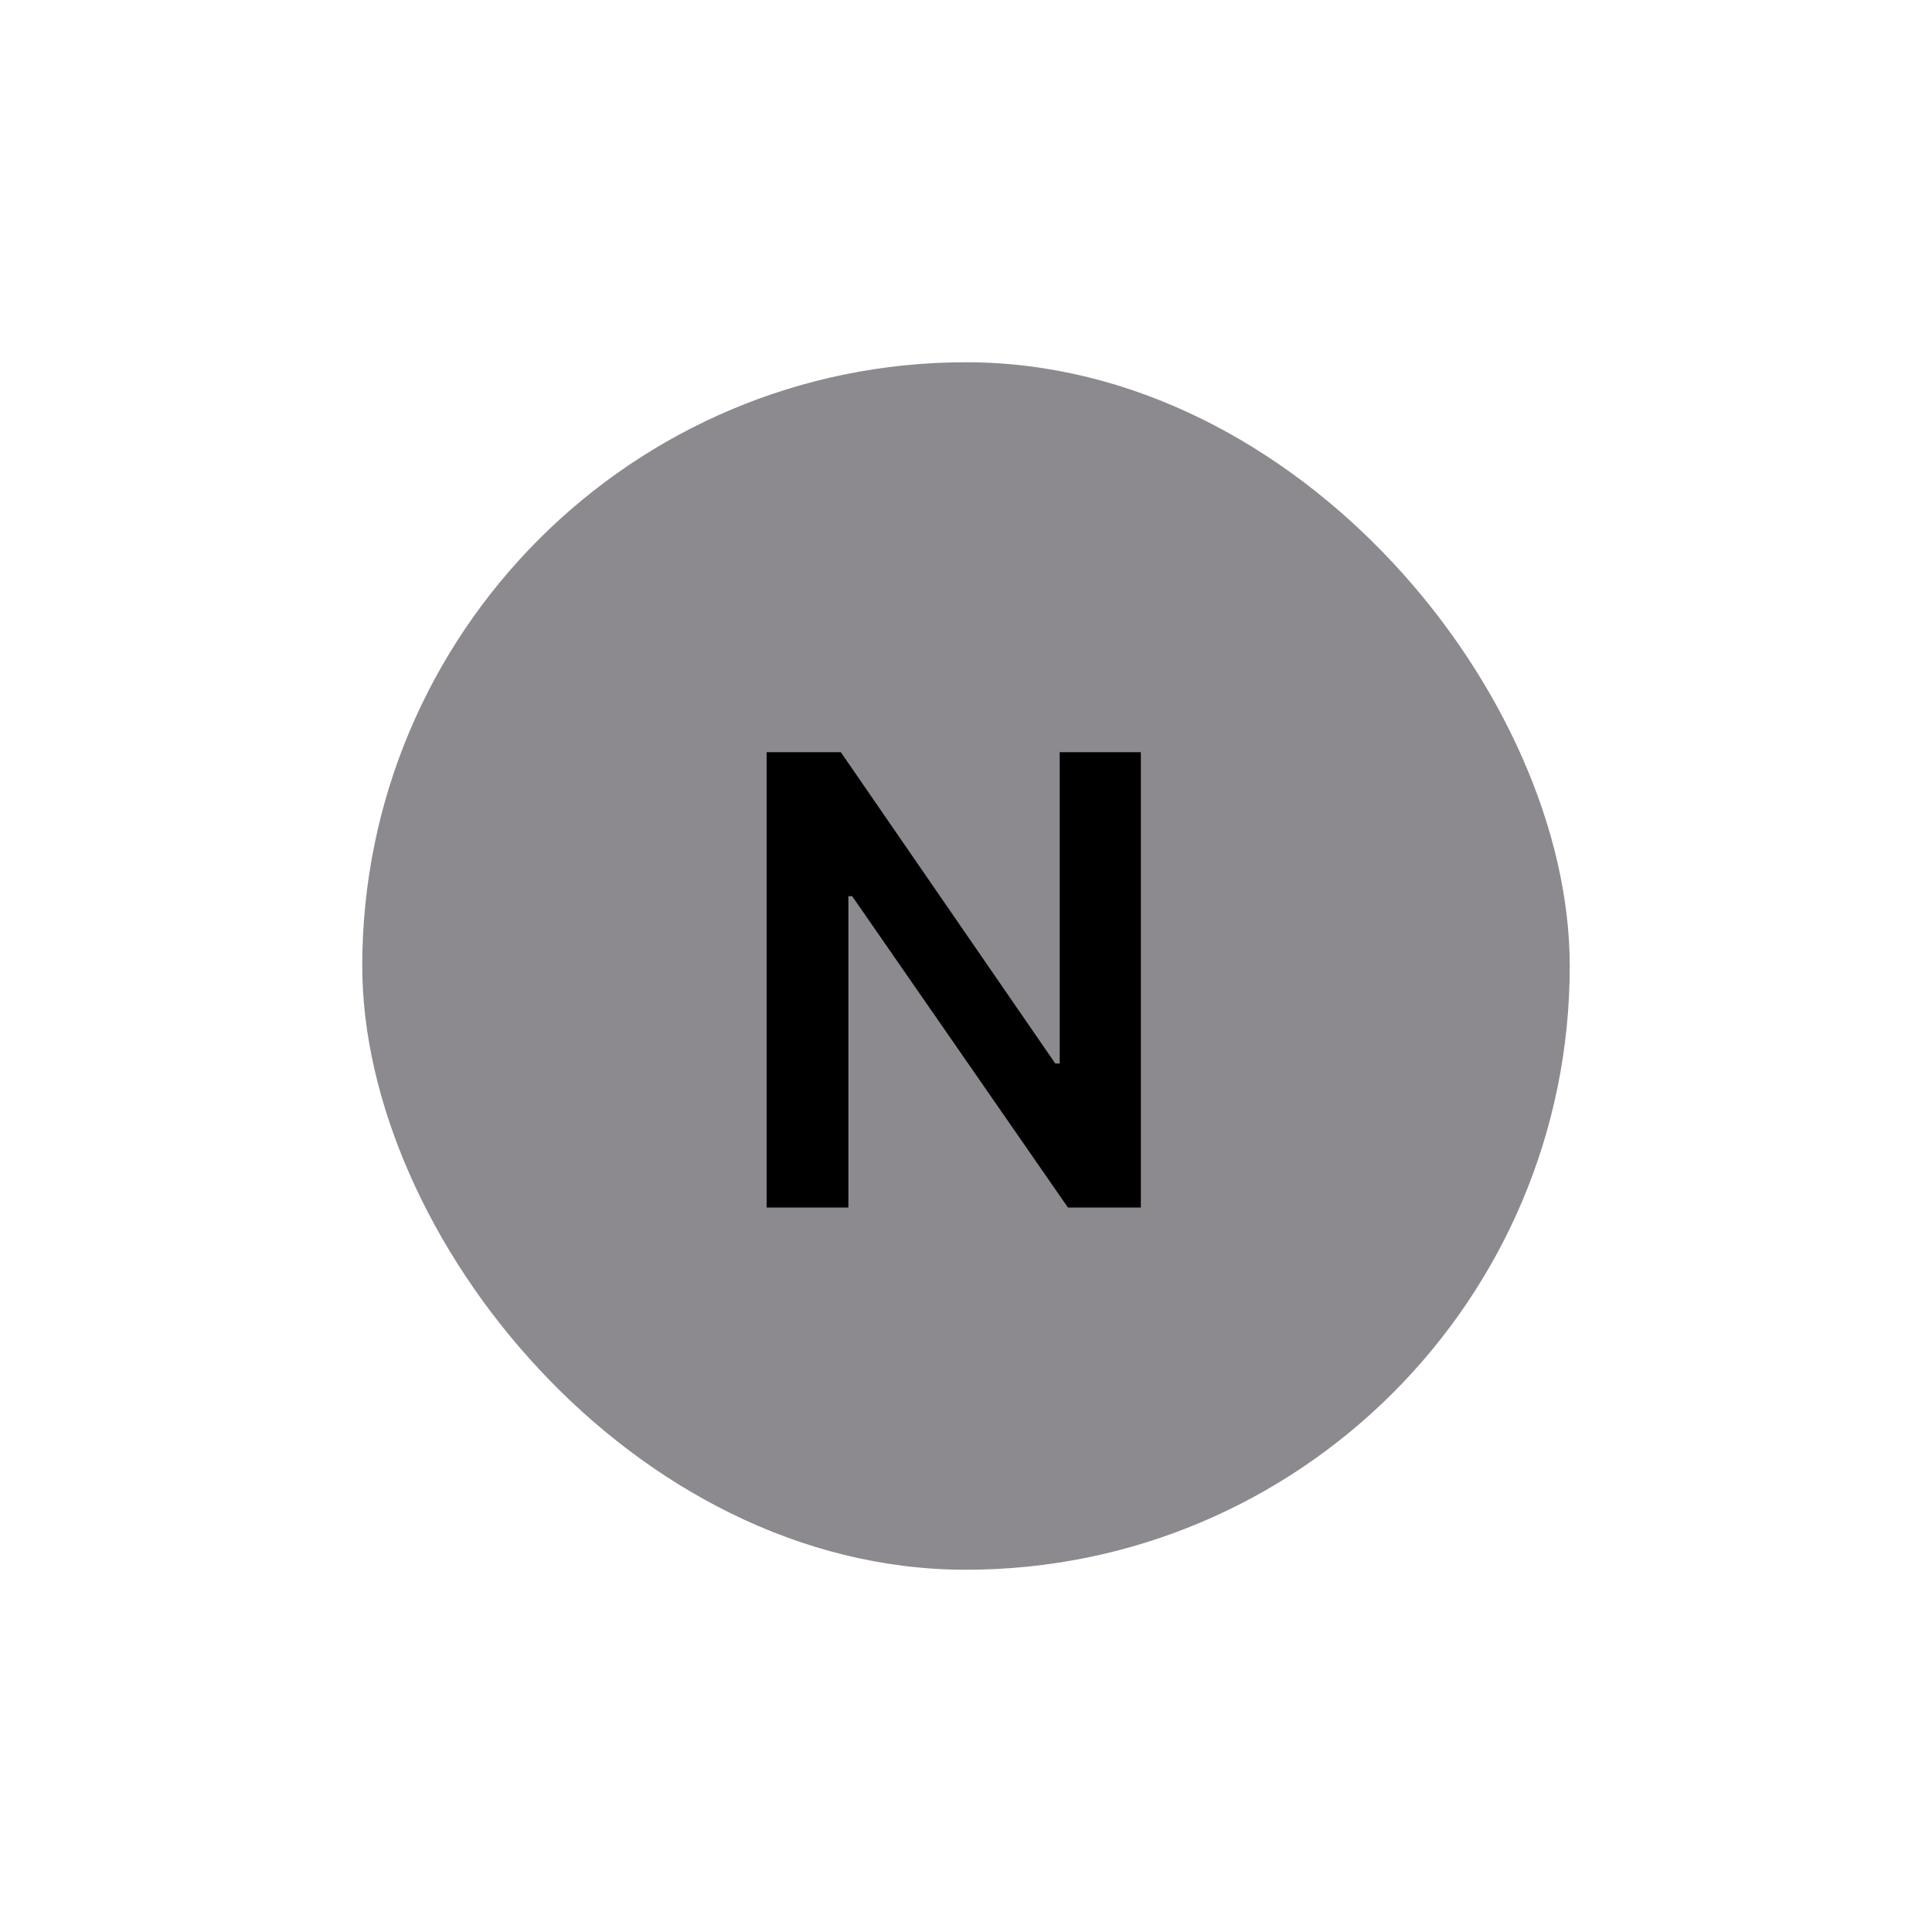 <svg width="24" height="24" viewBox="0 0 24 24" fill="none" xmlns="http://www.w3.org/2000/svg">
<g clip-path="url(#clip0_5477_18756)">
<rect x="4.5" y="4.5" width="15" height="15" rx="7.5" fill="#8C8A8F"/>
<path d="M14.172 9.344V15H13.266L10.586 11.133H10.539V15H9.523V9.344H10.445L13.109 13.211H13.164V9.344H14.172Z" fill="currentColor"/>
</g>
<defs>
<clipPath id="clip0_5477_18756">
<rect x="4.5" y="4.5" width="15" height="15" rx="7.5" fill="white"/>
</clipPath>
</defs>
</svg>
